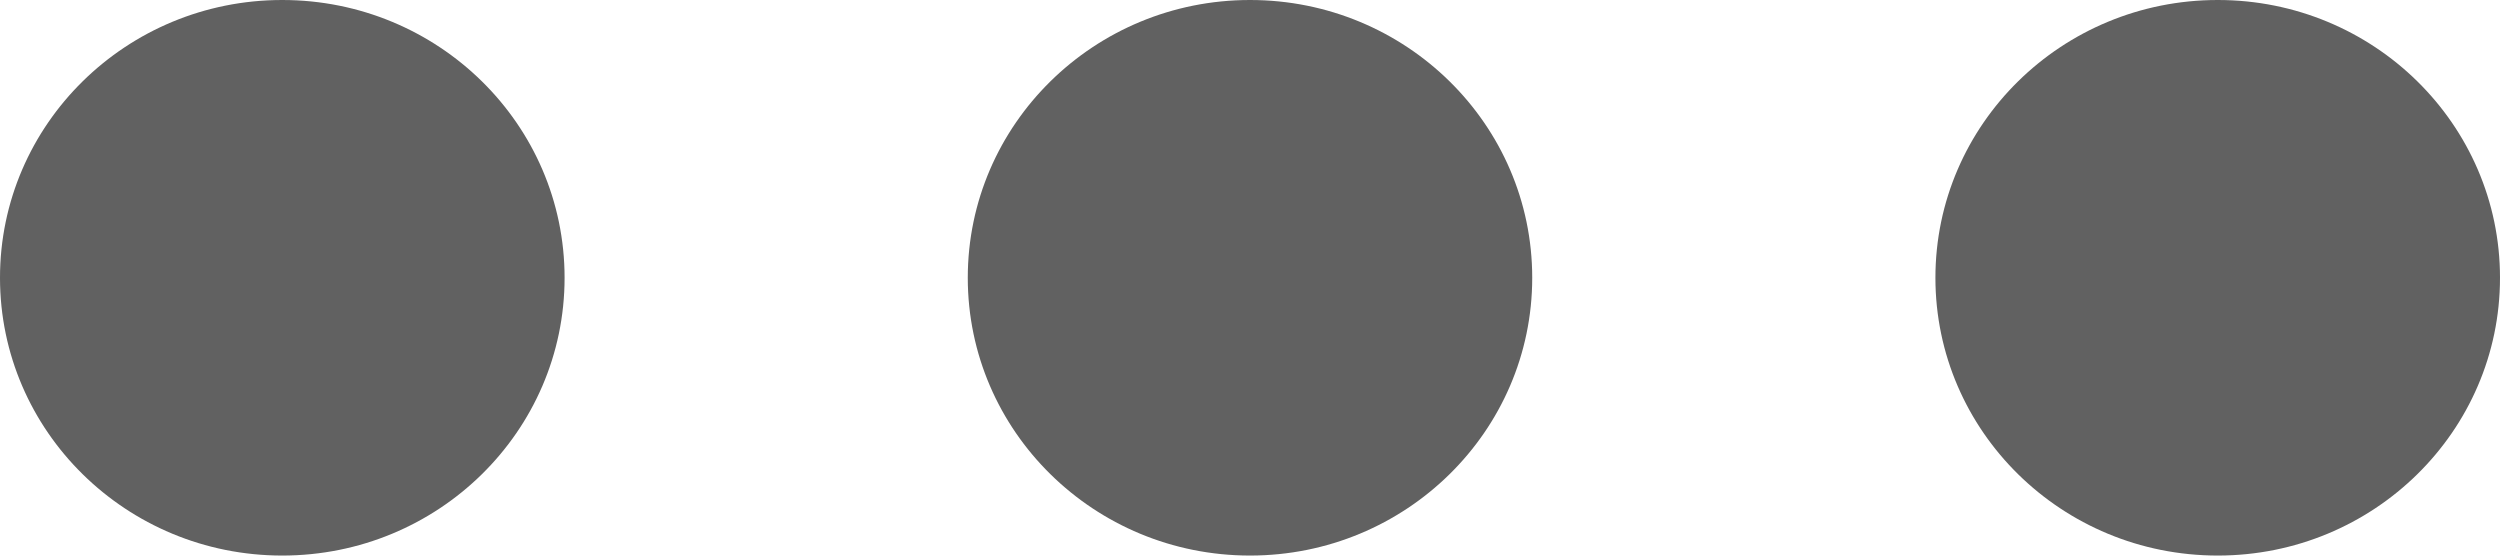 <svg width="18" height="4" viewBox="0 0 18 4" fill="none" xmlns="http://www.w3.org/2000/svg">
<path id="Shape" d="M4.065 2C4.065 3.105 3.155 4 2.032 4C0.91 4 0 3.105 0 2C0 0.895 0.91 0 2.032 0C3.155 0 4.065 0.895 4.065 2ZM11.032 2C11.032 3.105 10.122 4 9 4C7.878 4 6.968 3.105 6.968 2C6.968 0.895 7.878 0 9 0C10.122 0 11.032 0.895 11.032 2ZM15.968 4C17.09 4 18 3.105 18 2C18 0.895 17.09 0 15.968 0C14.845 0 13.935 0.895 13.935 2C13.935 3.105 14.845 4 15.968 4Z" fill="#616161"/>
</svg>
